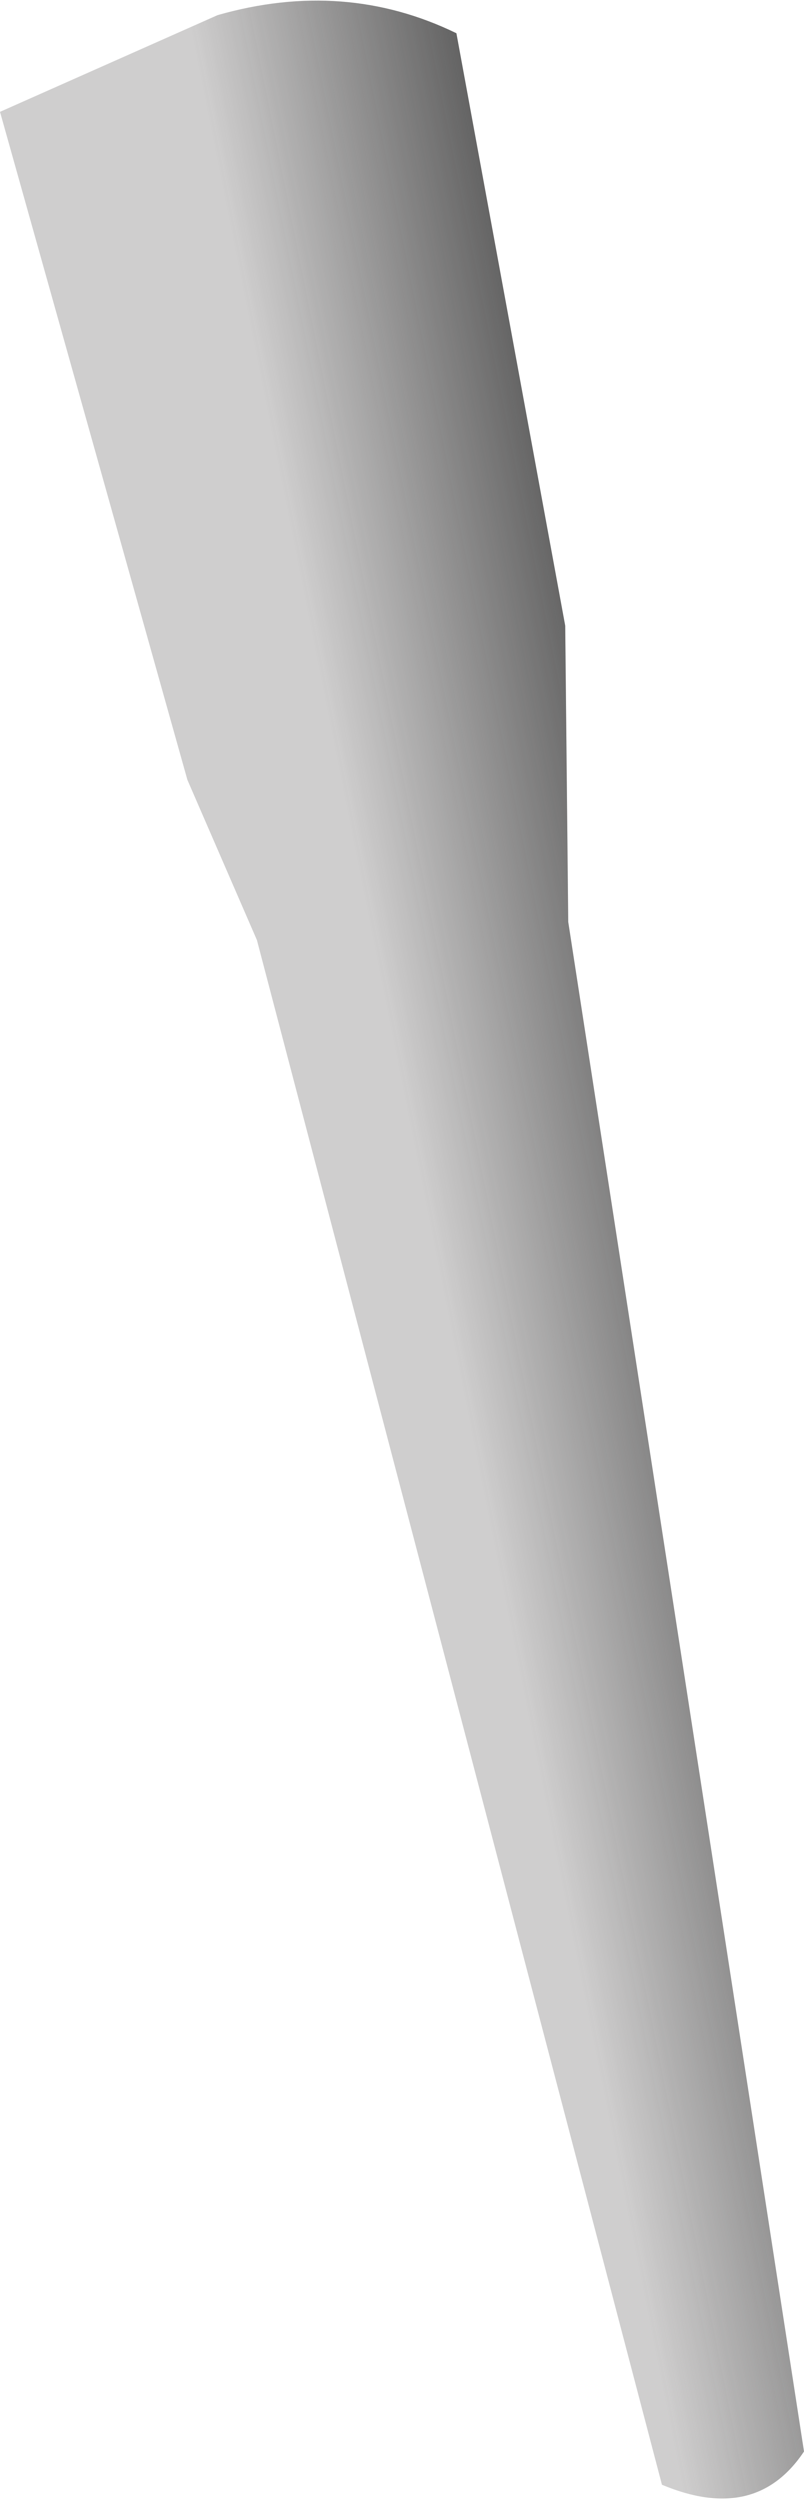 <?xml version="1.0" encoding="UTF-8" standalone="no"?>
<svg xmlns:xlink="http://www.w3.org/1999/xlink" height="41.35px" width="13.3px" xmlns="http://www.w3.org/2000/svg">
  <g transform="matrix(1, 0, 0, 1, 1.8, -11.8)">
    <path d="M5.75 12.35 L7.55 22.15 7.6 27.05 11.5 52.35 Q10.7 53.55 9.15 52.9 L2.45 27.35 1.3 24.7 -1.8 13.65 1.8 12.05 Q3.9 11.45 5.75 12.35" fill="#cecdcd" fill-opacity="0.992" fill-rule="evenodd" stroke="none"/>
    <path d="M5.75 12.35 L7.55 22.15 7.6 27.05 11.5 52.35 Q10.7 53.55 9.15 52.9 L2.45 27.35 1.3 24.7 -1.8 13.65 1.8 12.05 Q3.9 11.45 5.75 12.35" fill="url(#gradient0)" fill-rule="evenodd" stroke="none"/>
  </g>
  <defs>
    <linearGradient gradientTransform="matrix(-0.004, 6.0E-4, 0.001, 0.005, 8.7, 32.15)" gradientUnits="userSpaceOnUse" id="gradient0" spreadMethod="pad" x1="-819.2" x2="819.2">
      <stop offset="0.0" stop-color="#2a2a2a"/>
      <stop offset="1.0" stop-color="#2a2a2a" stop-opacity="0.0"/>
    </linearGradient>
  </defs>
</svg>
